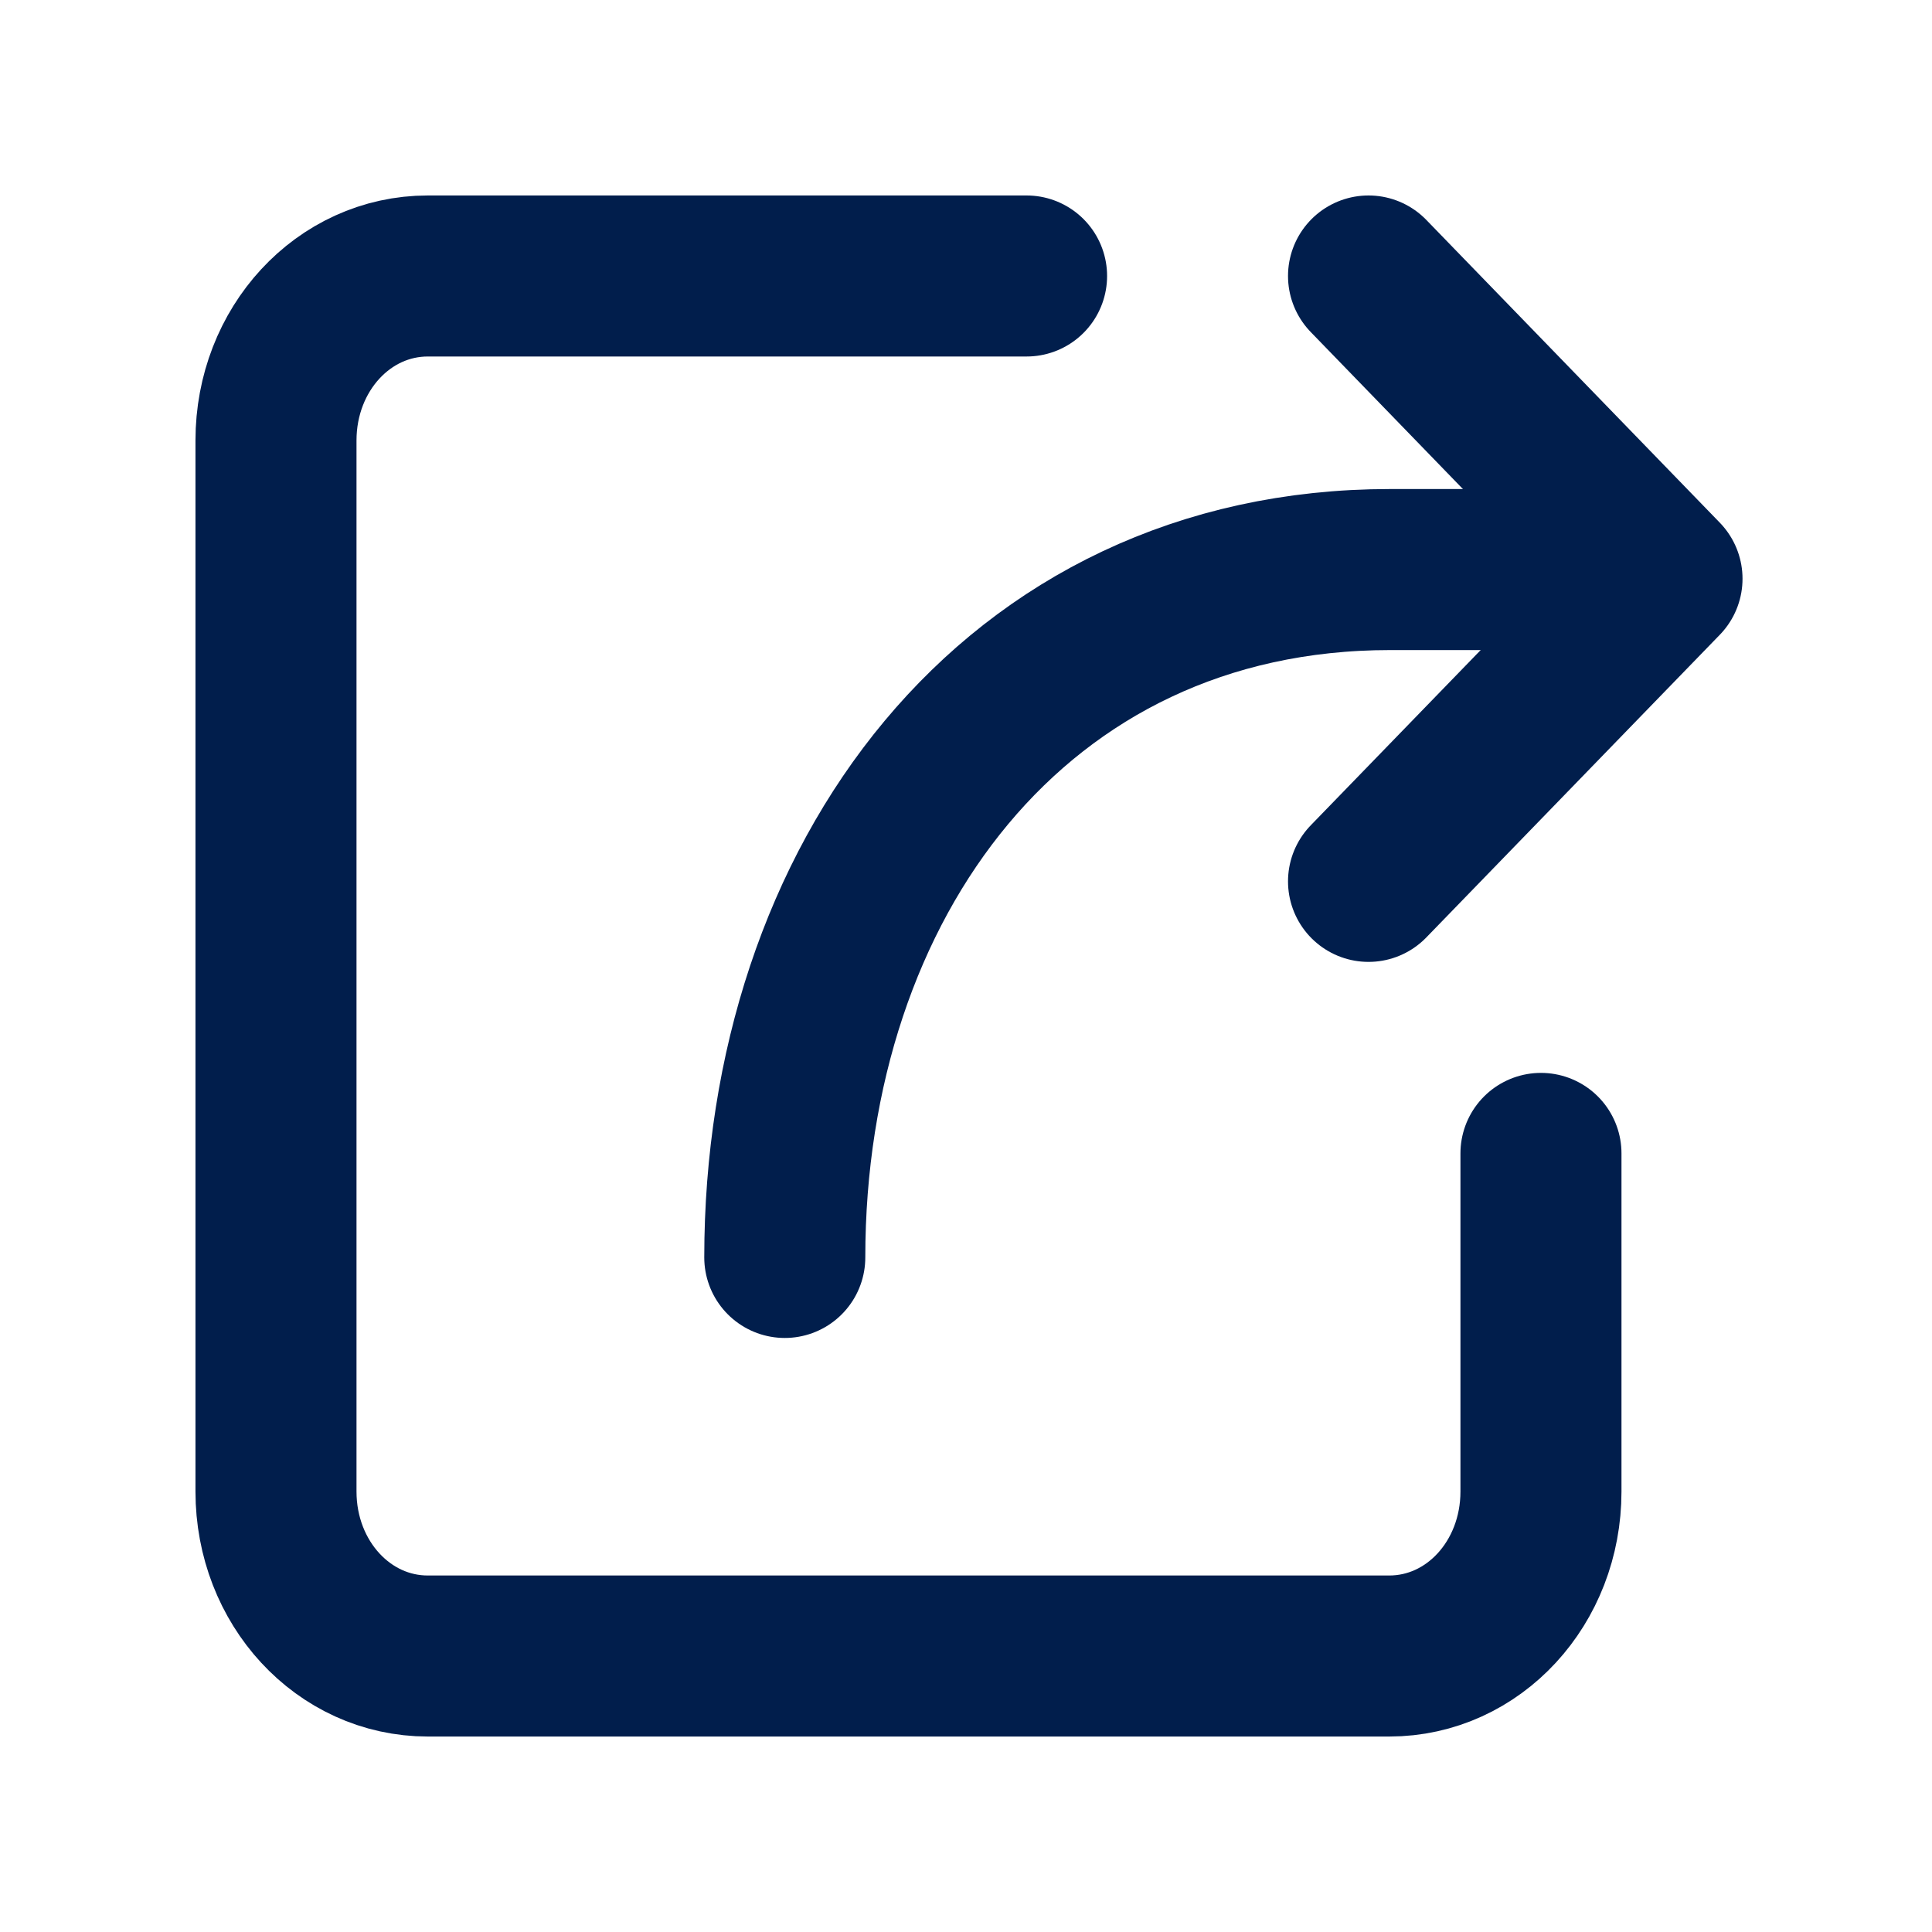 <svg xmlns="http://www.w3.org/2000/svg" width="20" height="20" viewBox="0 0 20 20" fill="none">
<g clip-path="url(#clip0_595_906)">
<path d="M14.167 2.857L17.205 5.991L14.167 9.124" stroke="#011E4C" stroke-width="1.667" stroke-miterlimit="10" stroke-linecap="round" stroke-linejoin="round"/>
<path d="M15.952 11.94V15.44C15.952 16.386 15.254 17.143 14.381 17.143H4.429C3.556 17.143 2.857 16.386 2.857 15.44V4.56C2.857 3.614 3.556 2.857 4.429 2.857H10.627" stroke="#011E4C" stroke-width="1.667" stroke-miterlimit="10" stroke-linecap="round" stroke-linejoin="round"/>
<path d="M8.124 13.017C8.124 9.124 10.497 5.896 14.39 5.896H16.859" stroke="#011E4C" stroke-width="1.667" stroke-miterlimit="10" stroke-linecap="round" stroke-linejoin="round"/>
</g>
<defs>
<clipPath id="clip0_595_906">
<rect width="16.667" height="16.667" fill="white" transform="translate(1.667 1.667)"/>
</clipPath>
</defs>
</svg>